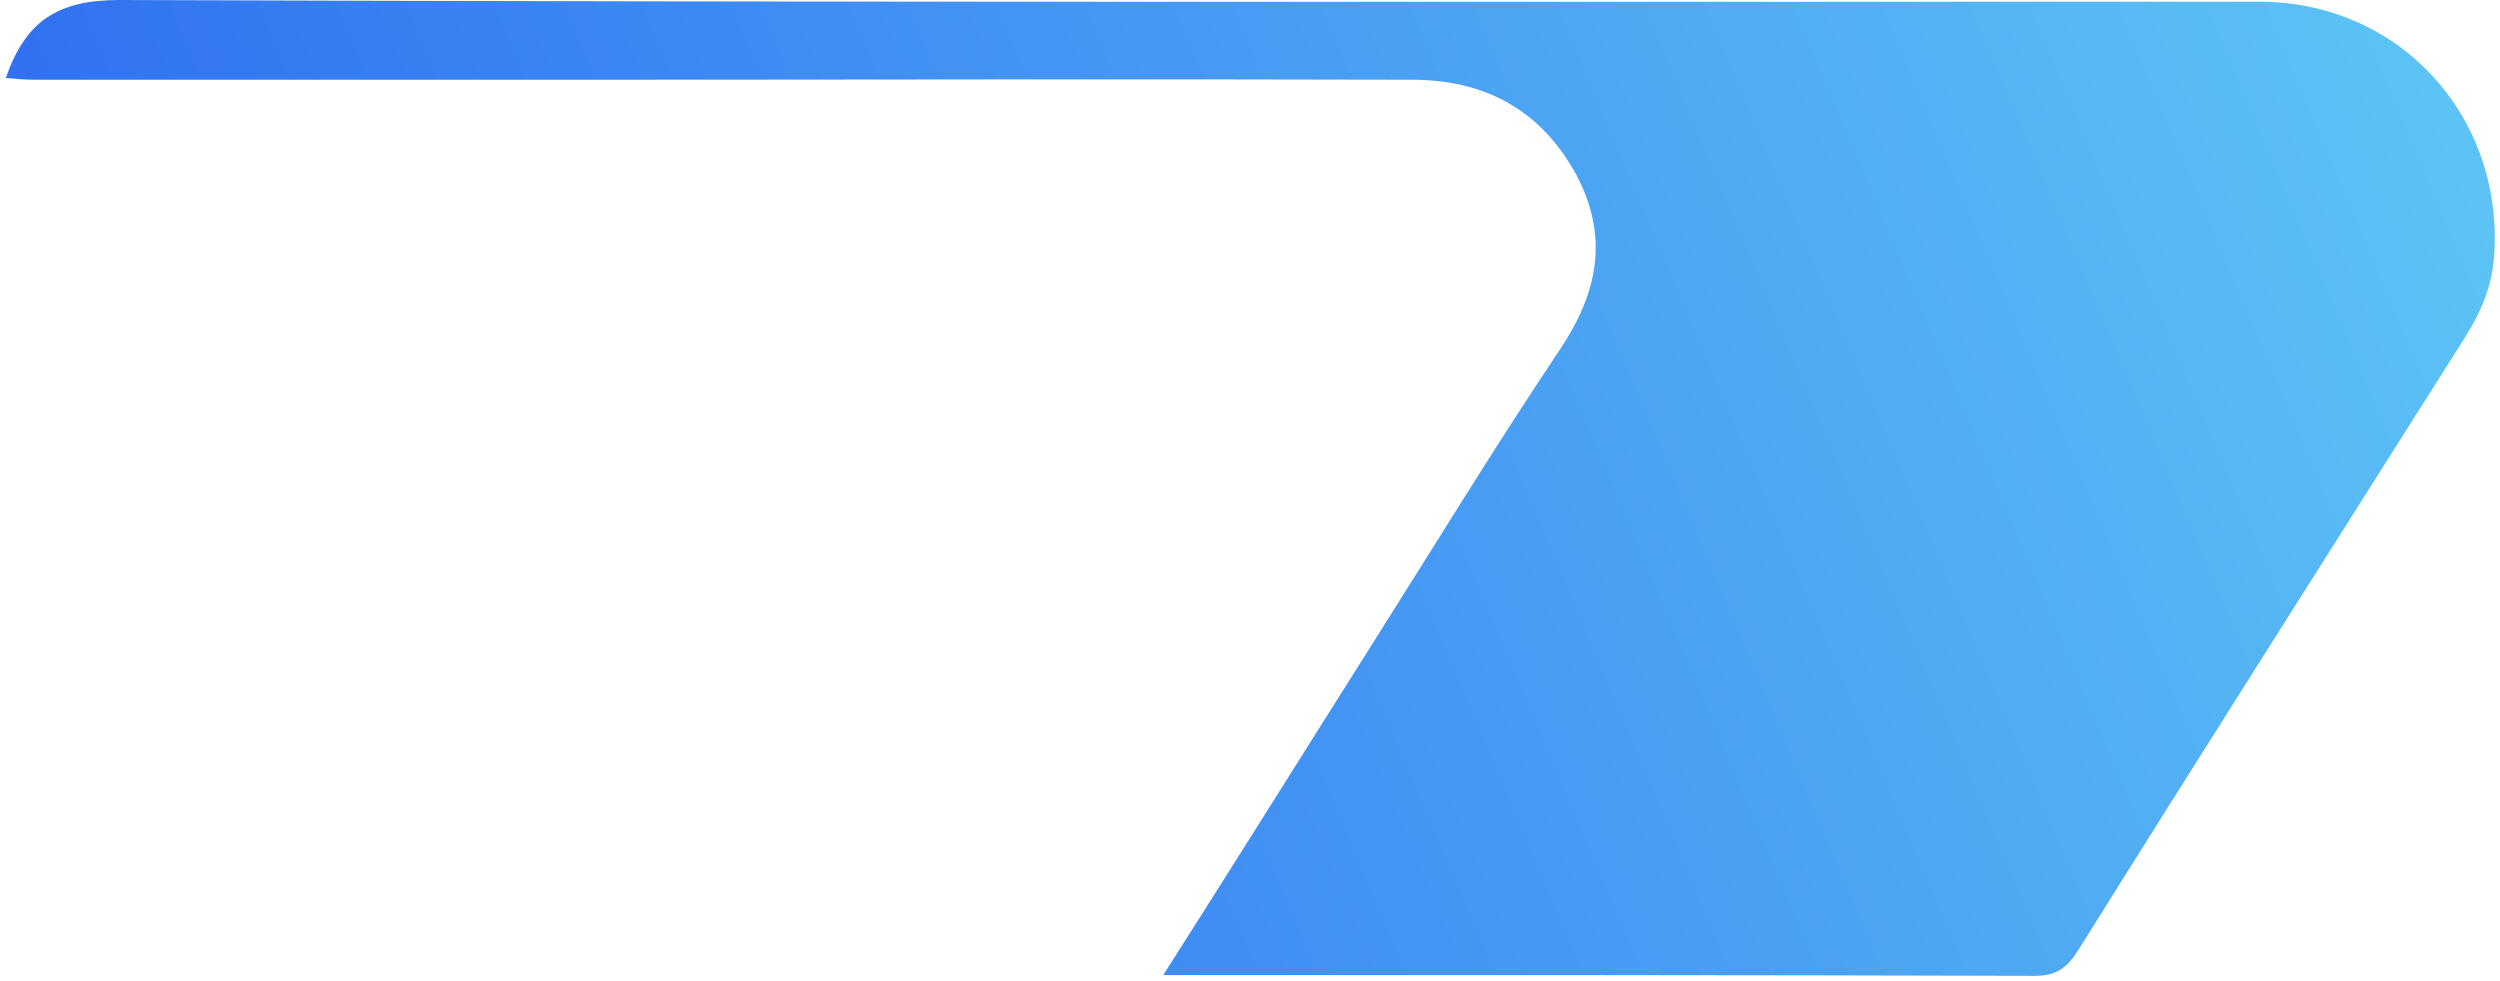 <svg width="367" height="144" viewBox="0 0 367 144" fill="none" xmlns="http://www.w3.org/2000/svg">
<path d="M170.776 143.129C181.436 126.387 191.343 110.526 201.375 94.664C210.53 80.188 219.434 65.585 228.965 51.361C234.608 42.926 236.238 34.744 231.347 25.554C226.08 15.987 217.803 11.707 207.269 11.707C166.638 11.581 125.88 11.707 85.249 11.707C58.537 11.707 31.825 11.707 5.114 11.707C3.734 11.707 2.355 11.581 0.85 11.455C3.734 3.147 8.374 0 17.529 0C122.244 0.378 226.958 0.252 331.673 0.252C352.114 0.252 367.414 16.868 366.16 37.261C365.909 41.793 364.279 45.696 361.896 49.472C342.959 79.433 323.898 109.393 305.087 139.479C303.456 142.122 301.826 143.255 298.691 143.255C256.303 143.129 214.167 143.129 170.776 143.129Z" fill="url(#paint0_linear_410_61)"/>
<defs>
<linearGradient id="paint0_linear_410_61" x1="403.707" y1="-8.26747e-06" x2="21.649" y2="161.815" gradientUnits="userSpaceOnUse">
<stop stop-color="#62CFF4"/>
<stop offset="1" stop-color="#2C67F2"/>
</linearGradient>
</defs>
</svg>
